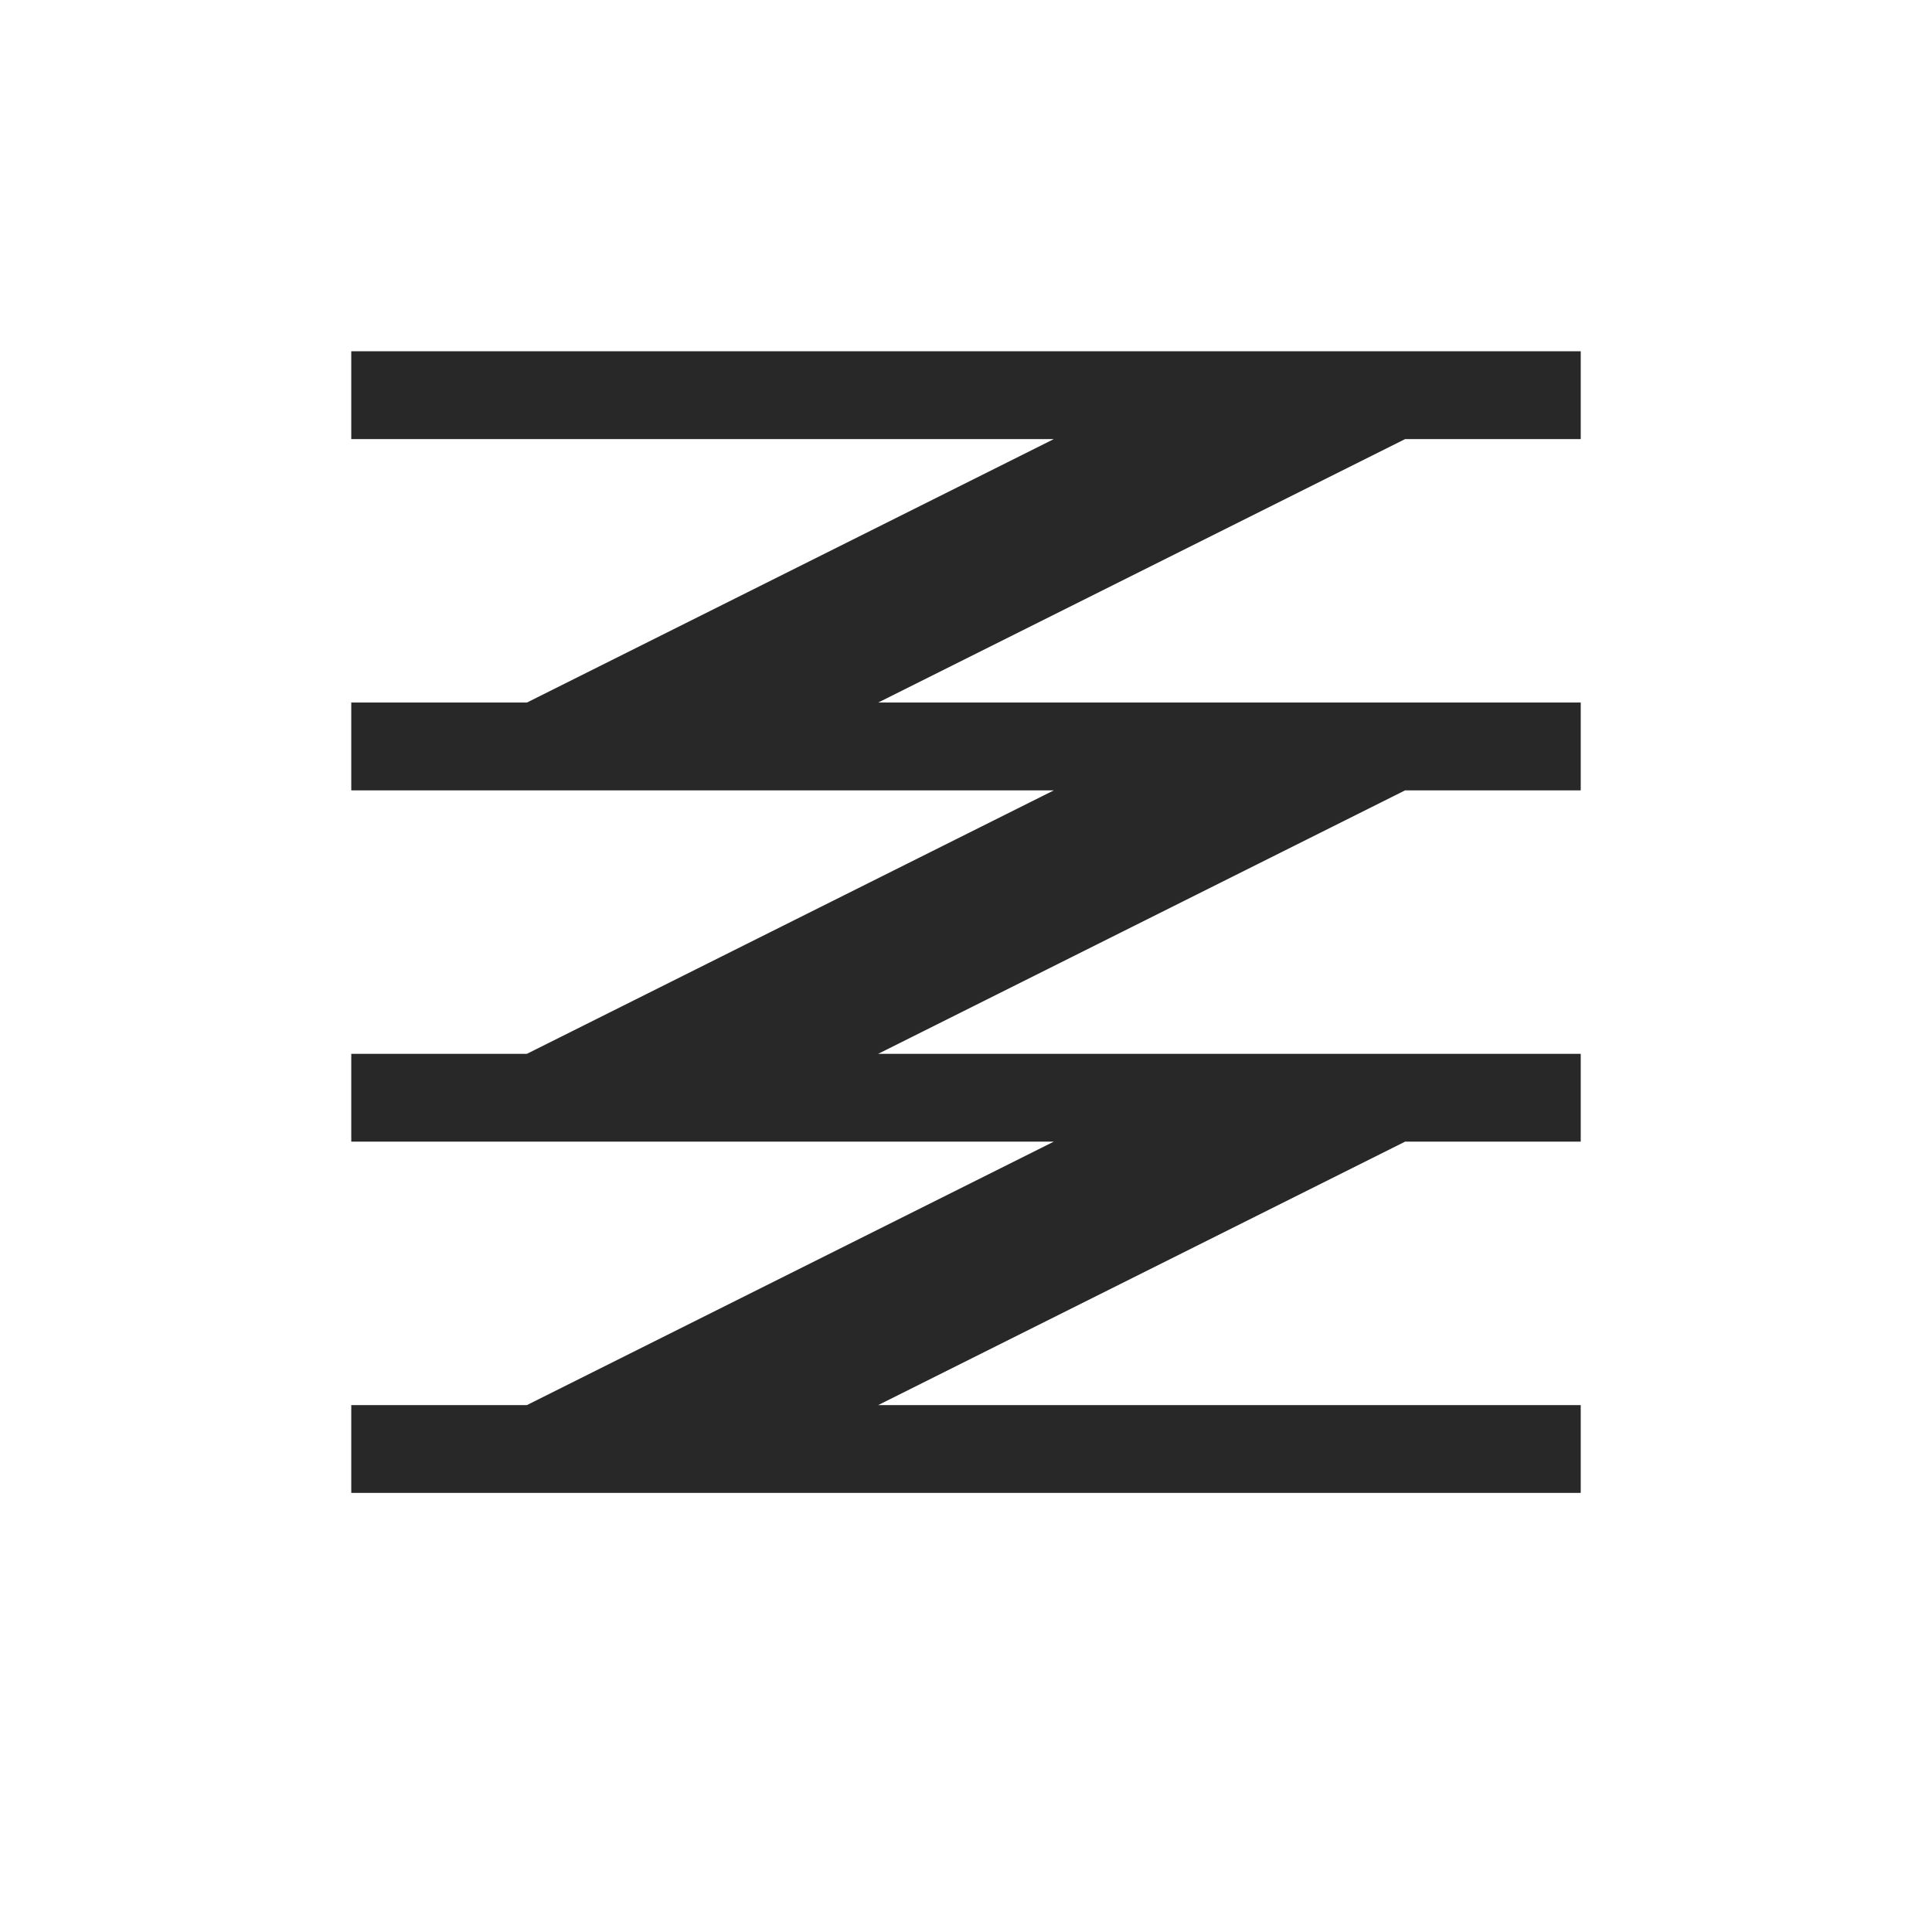 <svg width="22" height="22" version="1.1" xmlns="http://www.w3.org/2000/svg">
  <defs>
    <style id="current-color-scheme" type="text/css">.ColorScheme-Text { color:#282828; } .ColorScheme-Highlight { color:#458588; }</style>
  </defs>
  <path class="ColorScheme-Text" d="m4 4v1h8l-6 3h-2v1h8l-6 3h-2v1h8l-6 3h-2v1h14v-1h-8l6-3h2v-1h-8l6-3h2v-1h-8l6-3h2v-1z" fill="currentColor"/>
</svg>
